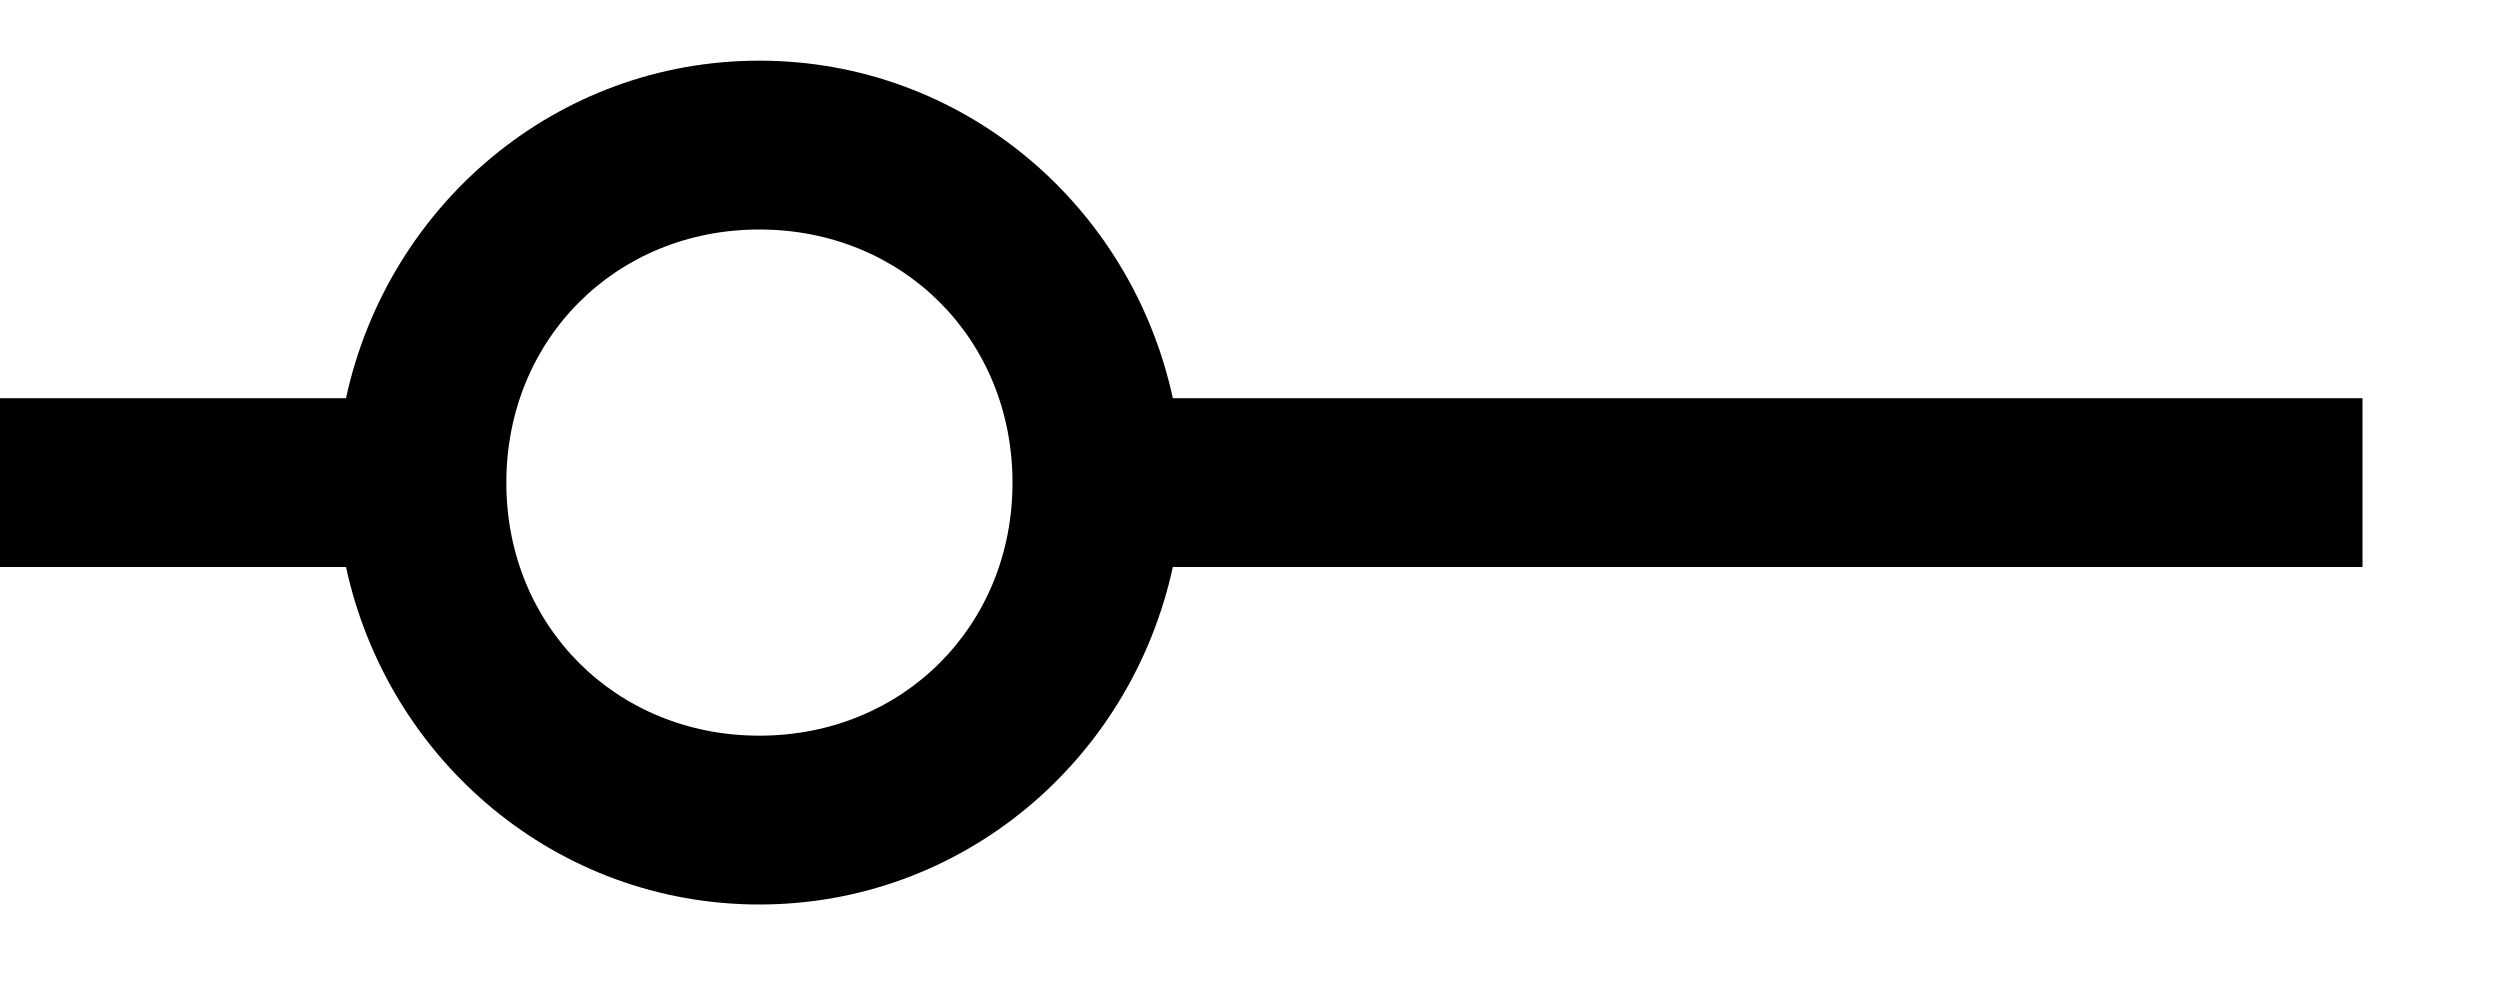 <svg width="15" height="6" viewBox="0 0 15 6" fill="none" xmlns="http://www.w3.org/2000/svg">
<path d="M0 3.402H2.076C2.329 4.566 3.341 5.427 4.556 5.427C5.771 5.427 6.784 4.566 7.037 3.402H14.175V2.389H7.037C6.784 1.225 5.771 0.364 4.556 0.364C3.341 0.364 2.329 1.225 2.076 2.389H0V3.402ZM4.556 1.377C5.417 1.377 6.075 2.035 6.075 2.896C6.075 3.756 5.417 4.414 4.556 4.414C3.696 4.414 3.038 3.756 3.038 2.896C3.038 2.035 3.696 1.377 4.556 1.377Z" fill="black"/>
</svg>
